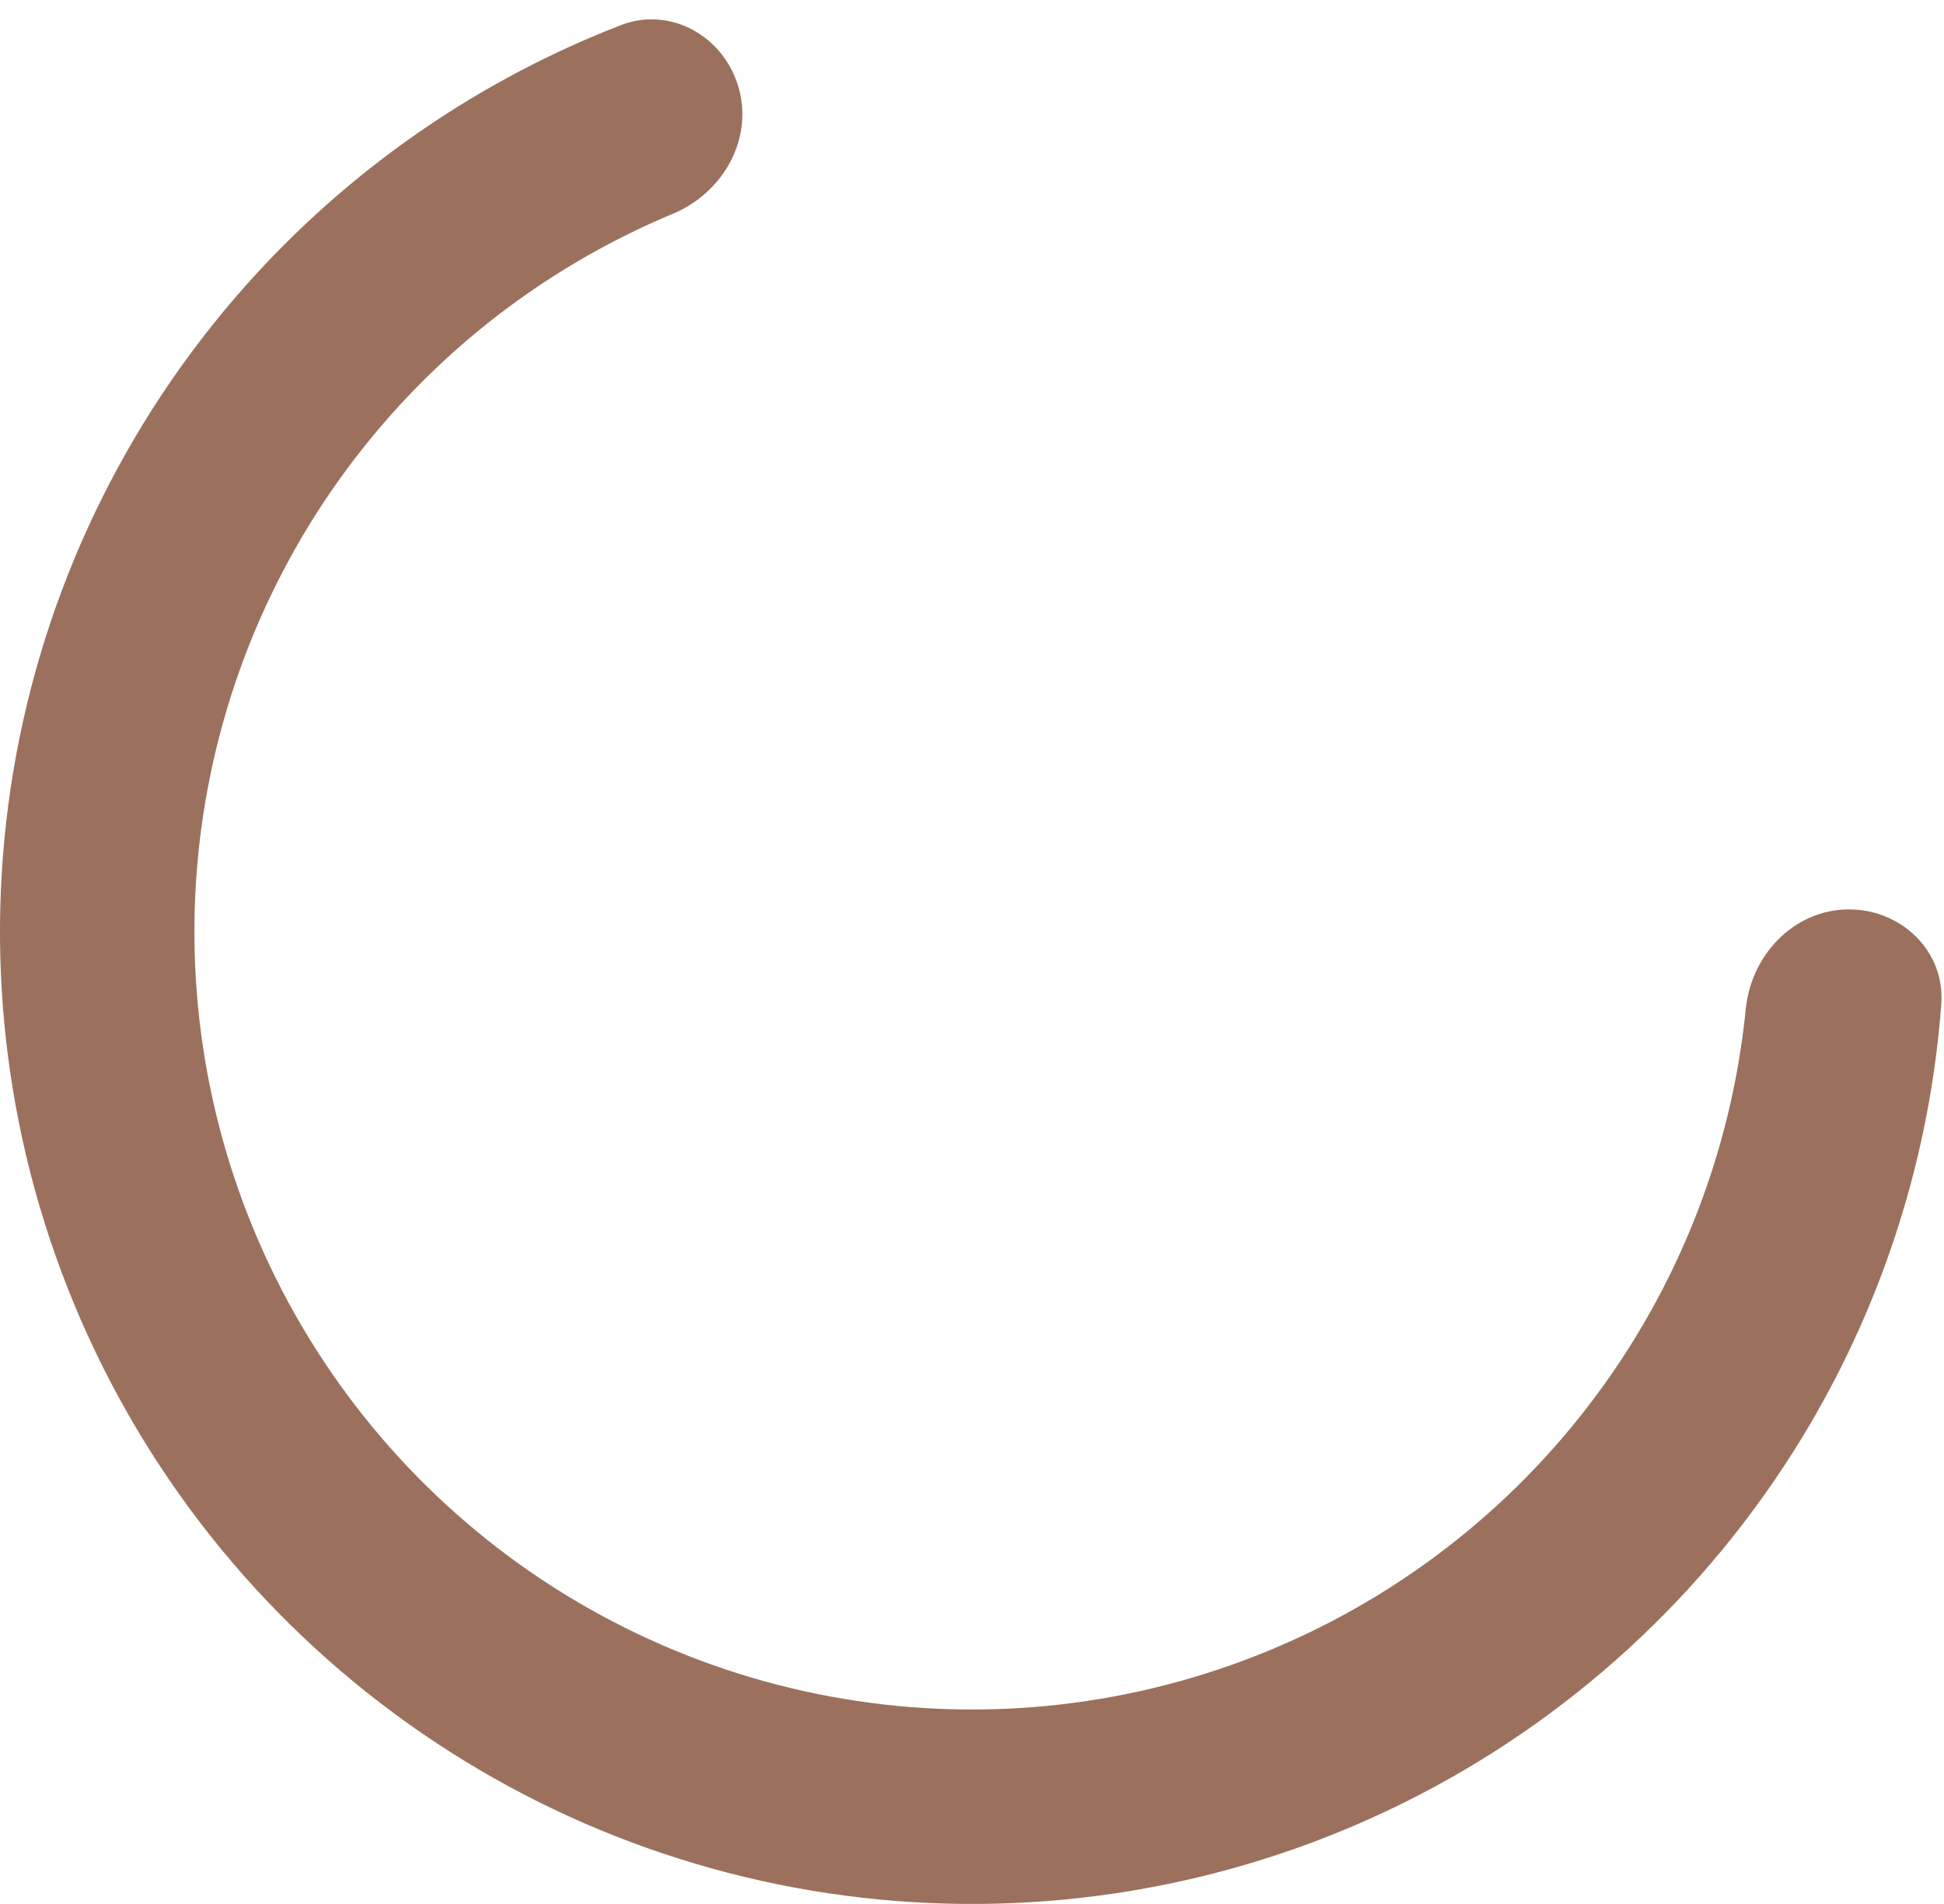 <svg width="48" height="47" viewBox="0 0 48 47" fill="none" xmlns="http://www.w3.org/2000/svg">
<path d="M18.243 2.181C17.89 0.904 16.562 0.143 15.326 0.622C11.9 1.95 8.815 4.051 6.317 6.773C3.276 10.087 1.228 14.188 0.405 18.609C-0.418 23.031 0.018 27.595 1.664 31.78C3.309 35.966 6.097 39.605 9.711 42.282C13.324 44.96 17.617 46.569 22.1 46.925C26.583 47.281 31.076 46.37 35.067 44.296C39.058 42.222 42.385 39.069 44.671 35.195C46.548 32.013 47.66 28.45 47.933 24.787C48.032 23.465 46.918 22.416 45.593 22.45C44.268 22.483 43.237 23.589 43.105 24.908C42.829 27.67 41.957 30.349 40.536 32.756C38.708 35.855 36.046 38.378 32.854 40.037C29.661 41.696 26.067 42.425 22.48 42.14C18.893 41.855 15.459 40.568 12.568 38.426C9.678 36.284 7.447 33.373 6.131 30.024C4.815 26.676 4.466 23.025 5.124 19.488C5.782 15.95 7.421 12.669 9.854 10.018C11.743 7.959 14.053 6.345 16.615 5.277C17.839 4.767 18.596 3.459 18.243 2.181Z" fill="#9B715D"/>
</svg>
